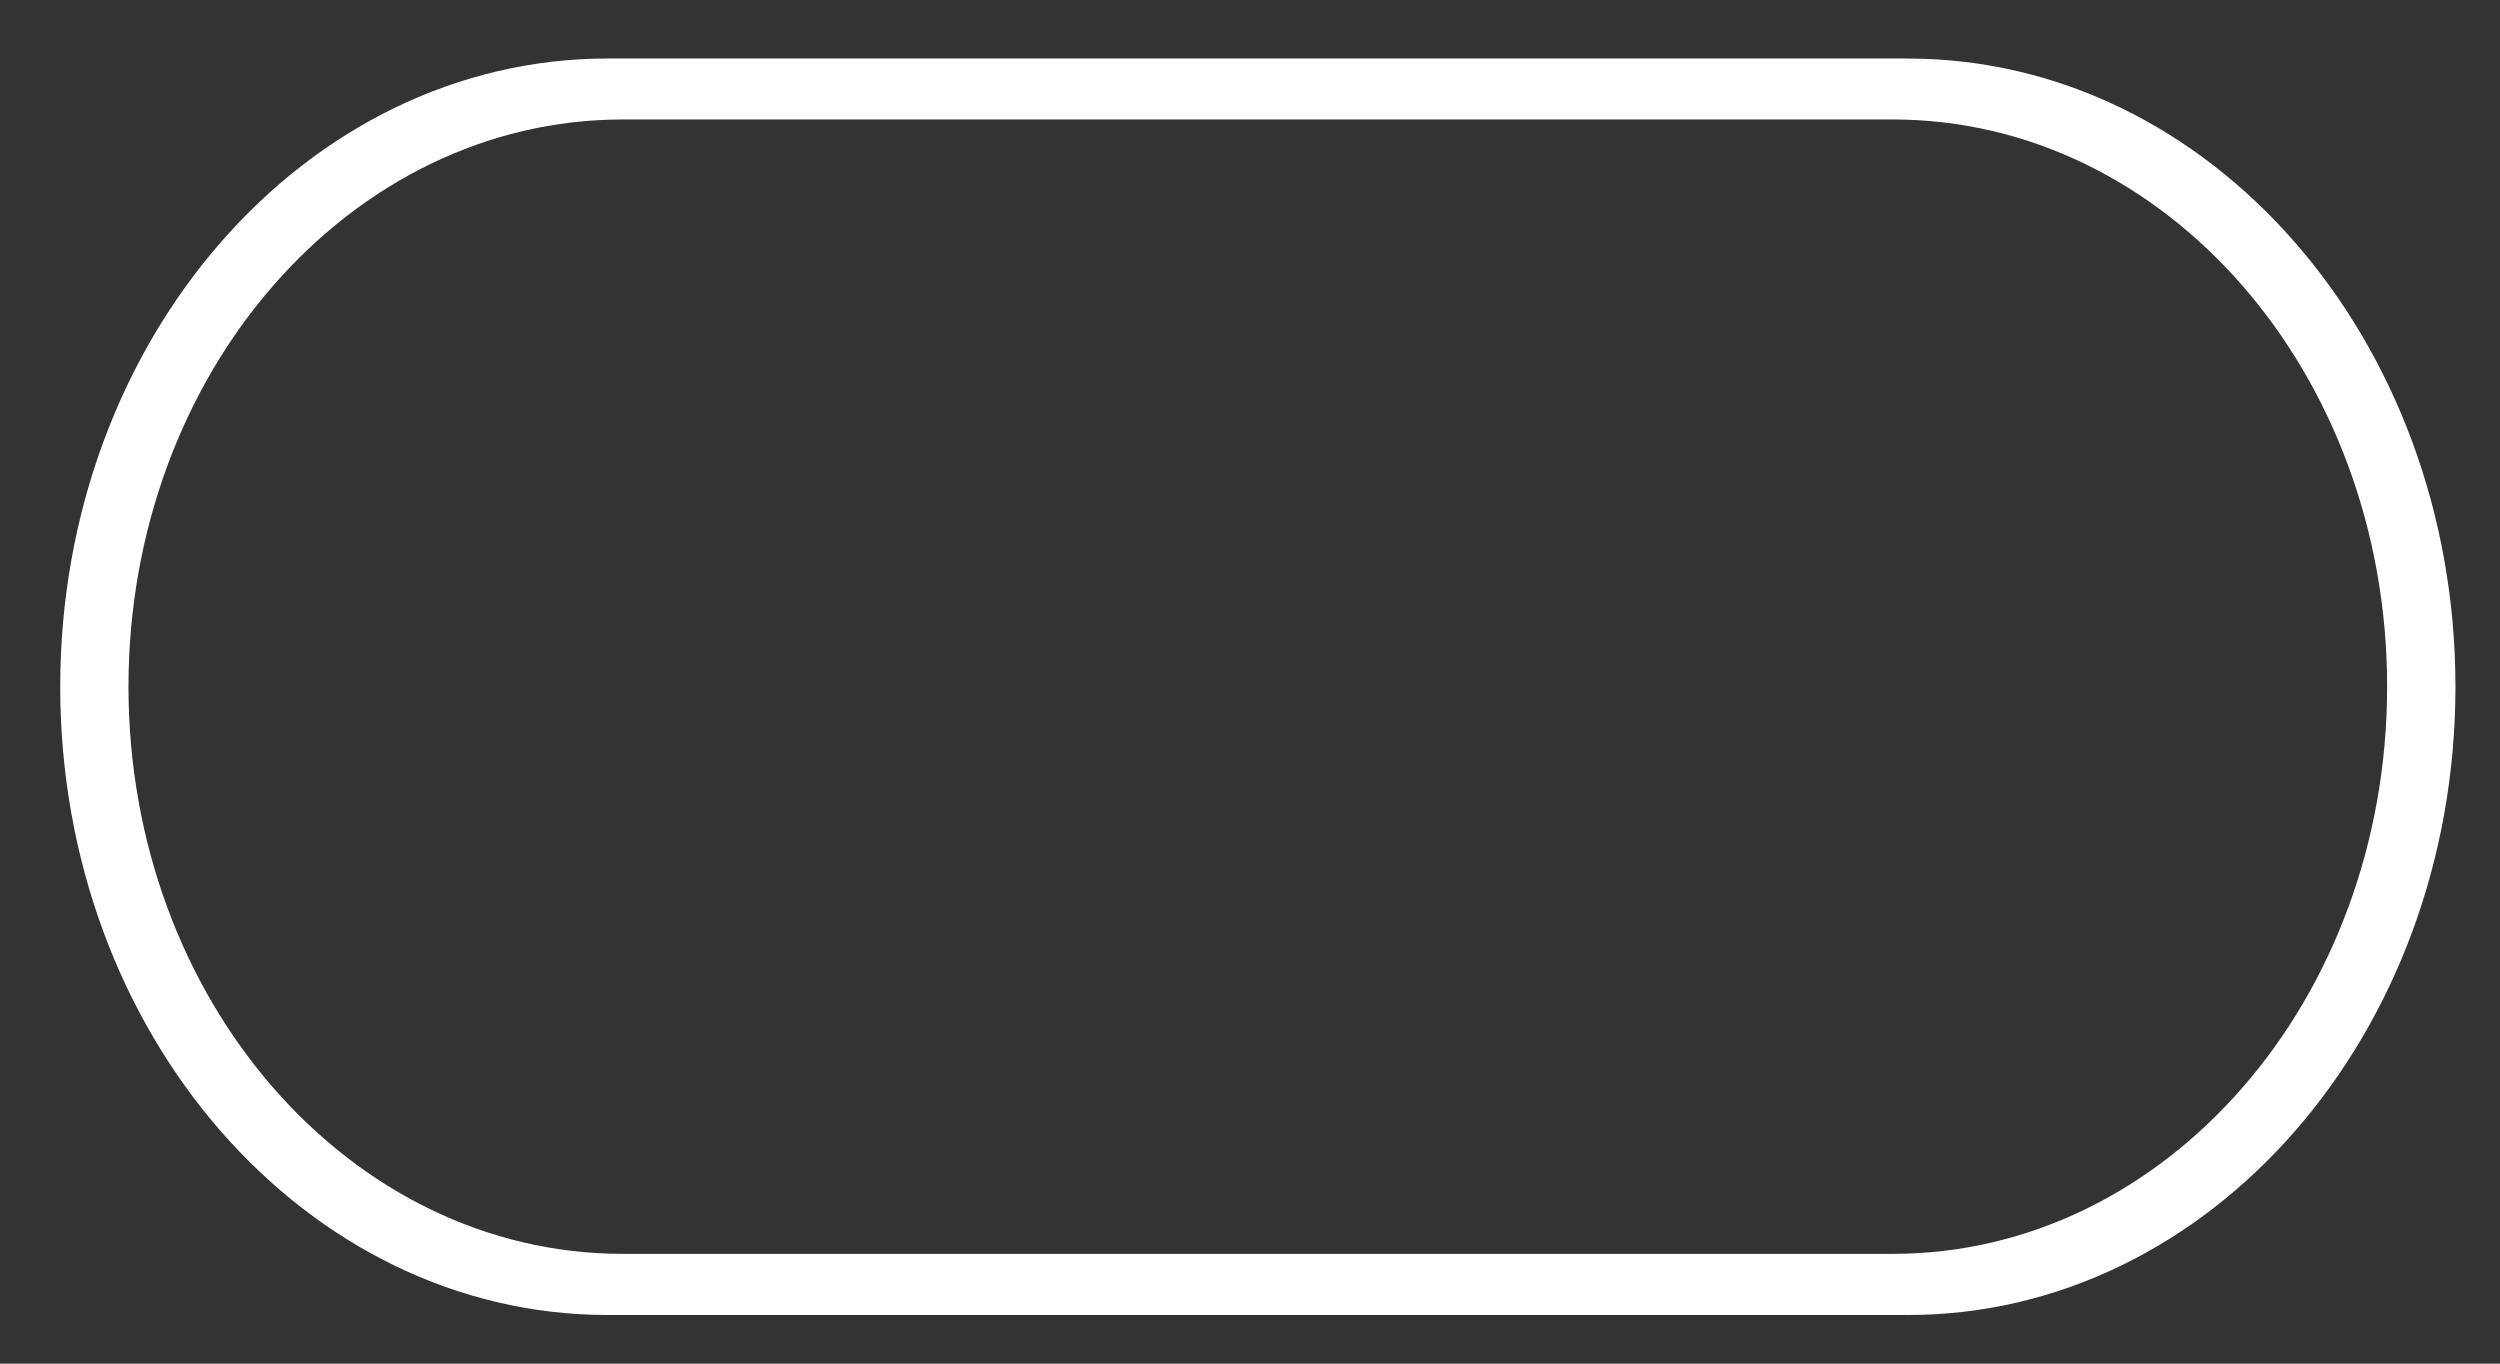 <svg width="33" height="18" viewBox="0 0 33 18" fill="none" xmlns="http://www.w3.org/2000/svg"><rect x="0" y="0" width="33" height="18" fill="#333333" stroke="none"/><path d="M24.985 16.551H8.22c-3.604 0-6.524-3.352-6.524-7.487 0-4.135 2.92-7.487 6.524-7.487H24.985c3.605 0 6.525 3.352 6.525 7.487 0 4.135-2.92 7.487-6.525 7.487zm.2-15.779H8.021C4.031.773.795 4.485.795 9.065c0 4.58 3.236 8.293 7.227 8.293H25.185c3.991 0 7.227-3.713 7.227-8.293S29.176.773 25.185.773z" fill="#fff"/></svg>